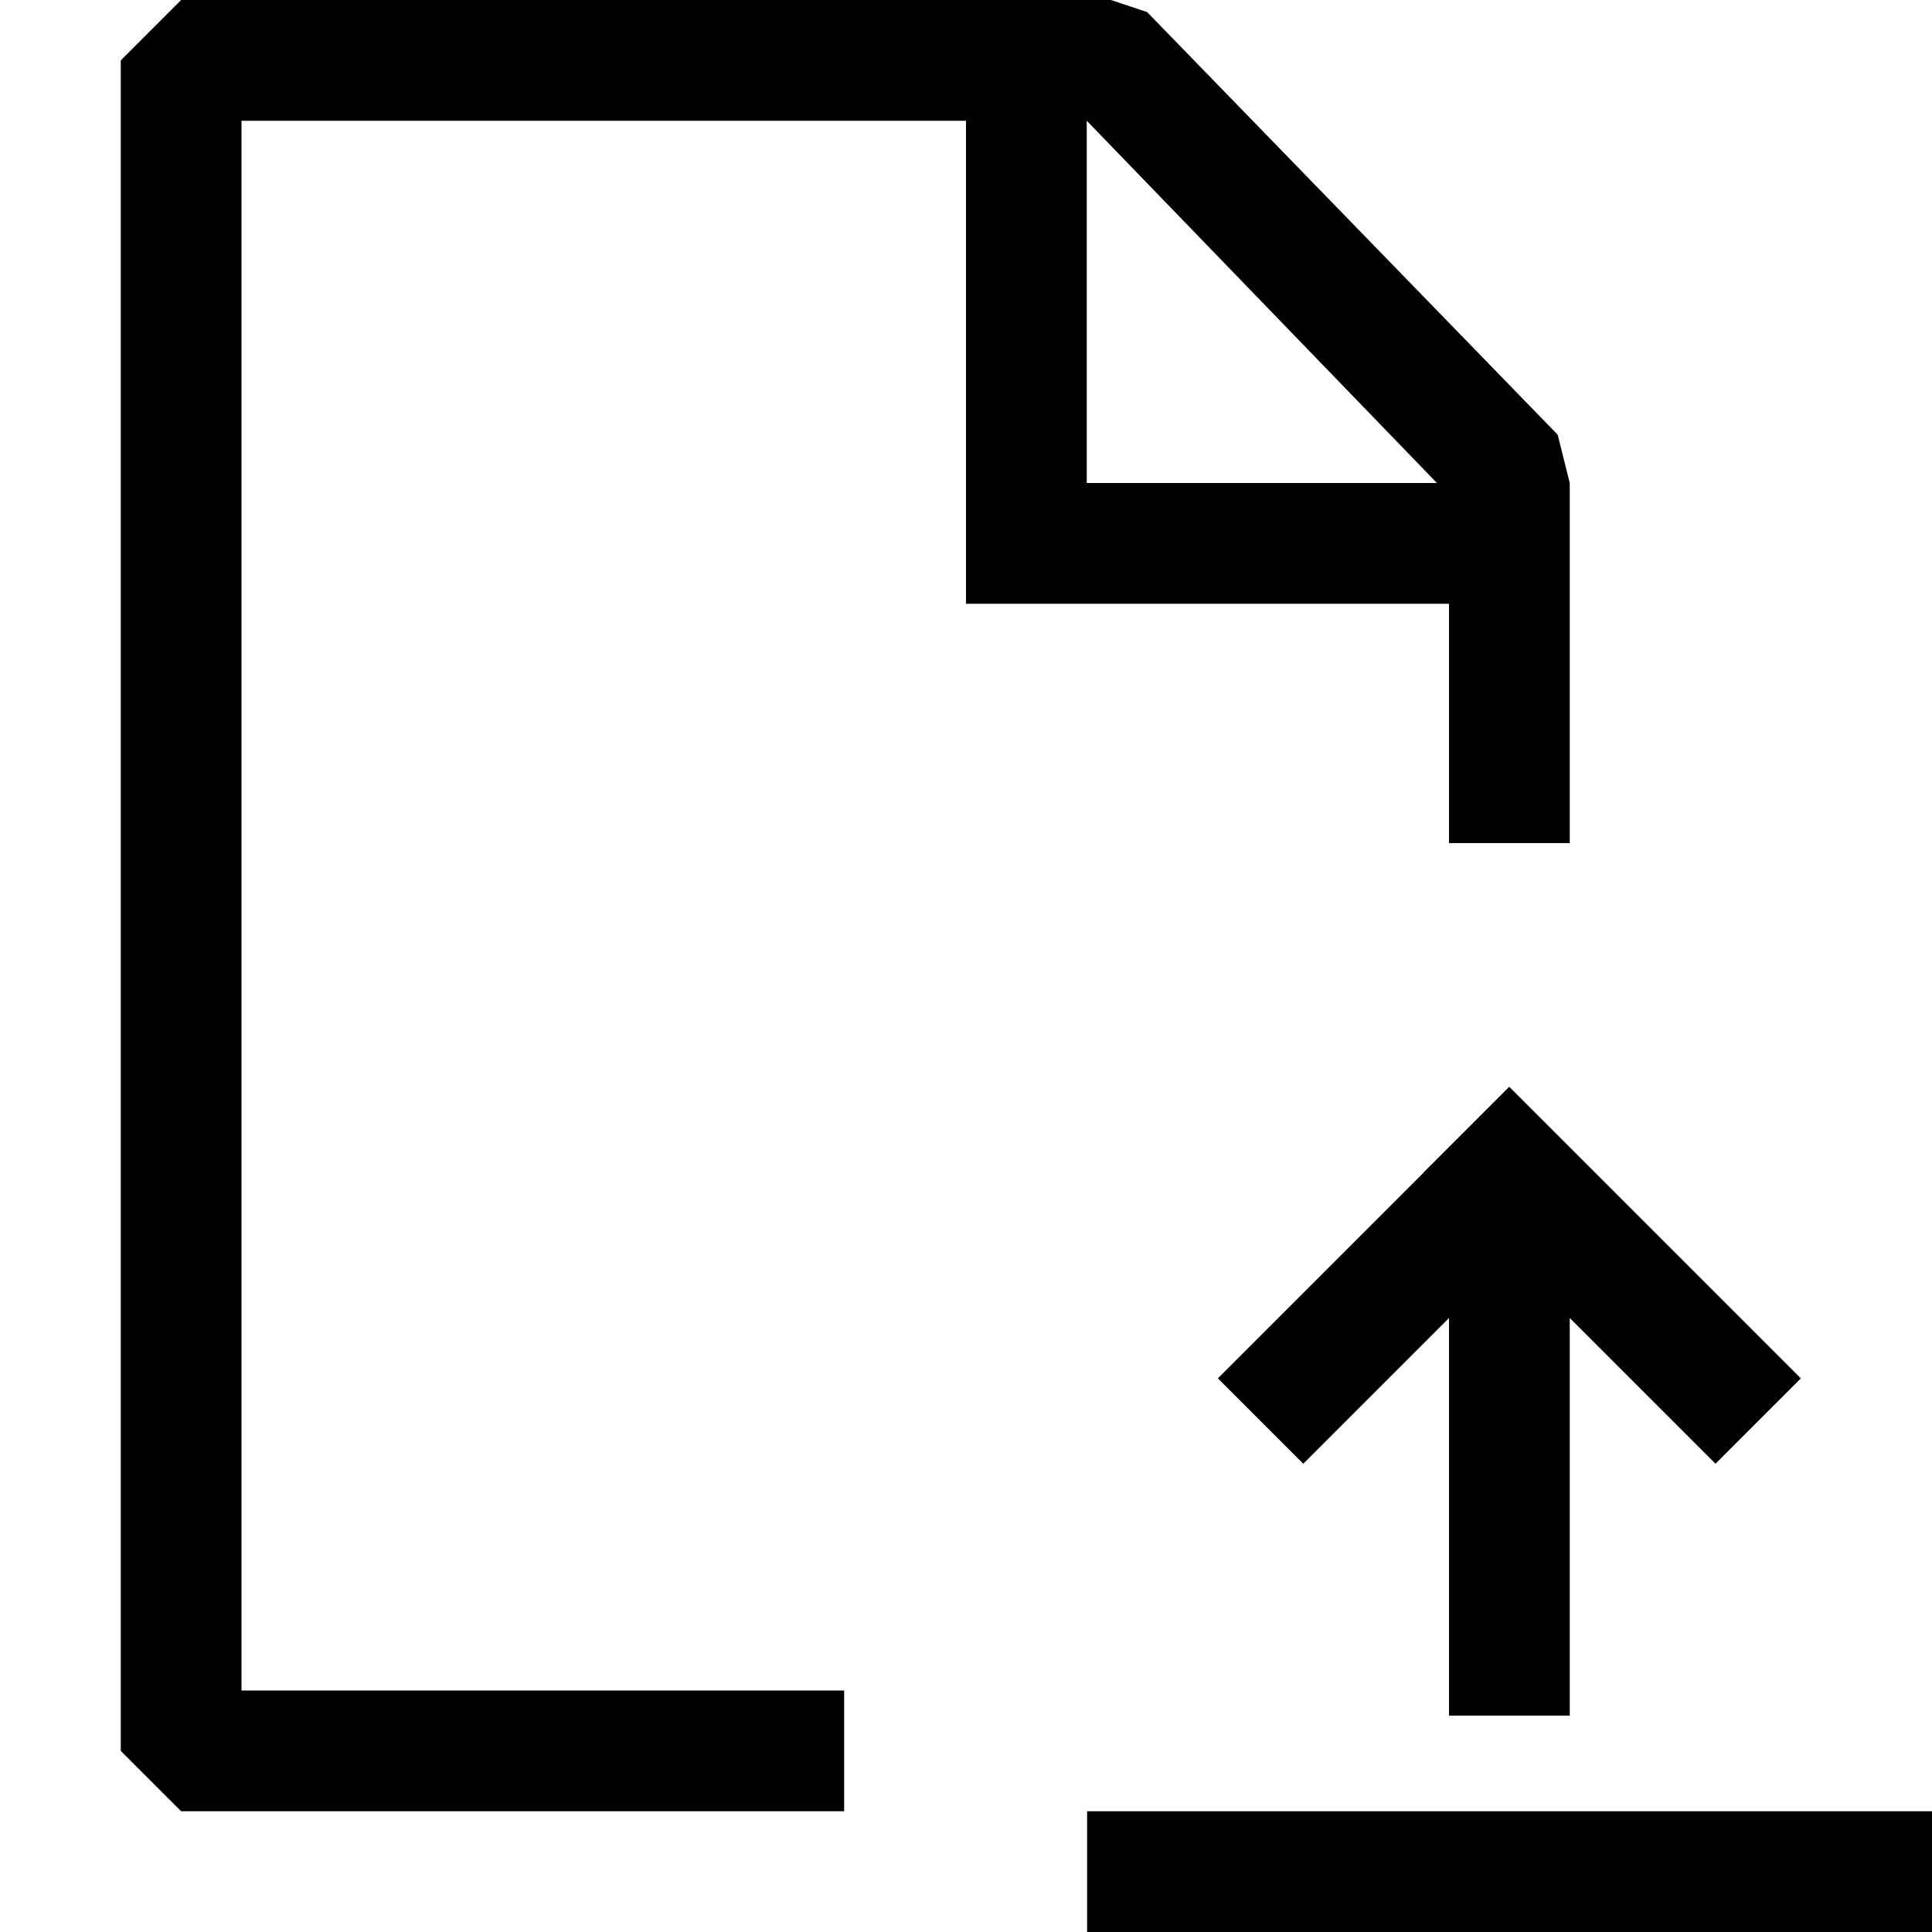 <?xml version="1.0" encoding="UTF-8" standalone="no"?>
<!DOCTYPE svg PUBLIC "-//W3C//DTD SVG 1.1//EN" "http://www.w3.org/Graphics/SVG/1.1/DTD/svg11.dtd">
<svg width="100%" height="100%" viewBox="0 0 16 16" version="1.1" xmlns="http://www.w3.org/2000/svg" xmlns:xlink="http://www.w3.org/1999/xlink" xml:space="preserve" xmlns:serif="http://www.serif.com/" style="fill-rule:evenodd;clip-rule:evenodd;stroke-linejoin:round;stroke-miterlimit:2;">
    <g id="loadScript">
        <g transform="matrix(1,0,0,1,-1,0)">
            <path d="M10.5,0.1L13.9,3.6L14,4L14,6.982L13,6.982L13,5L9,5L9,1L3,1L3,14L7.991,14L7.991,15L2.5,15L2,14.5L2,0.5L2.5,0L10.2,0L10.5,0.1ZM10,1L10,4L12.9,4L10,1Z"/>
        </g>
        <g id="Load" transform="matrix(1,0,0,1,5,4)">
            <g transform="matrix(1.167,0,0,1,-7.667,-4)">
                <rect x="10" y="15" width="6" height="1"/>
            </g>
            <g transform="matrix(1,0,0,-1,0,15.208)">
                <path d="M7,8.293L7,5L8,5L8,8.293L9.207,7.086L9.914,7.793L7.499,10.208L6.792,9.501L6.793,9.5L5.086,7.793L5.793,7.086L7,8.293Z"/>
            </g>
        </g>
    </g>
</svg>
